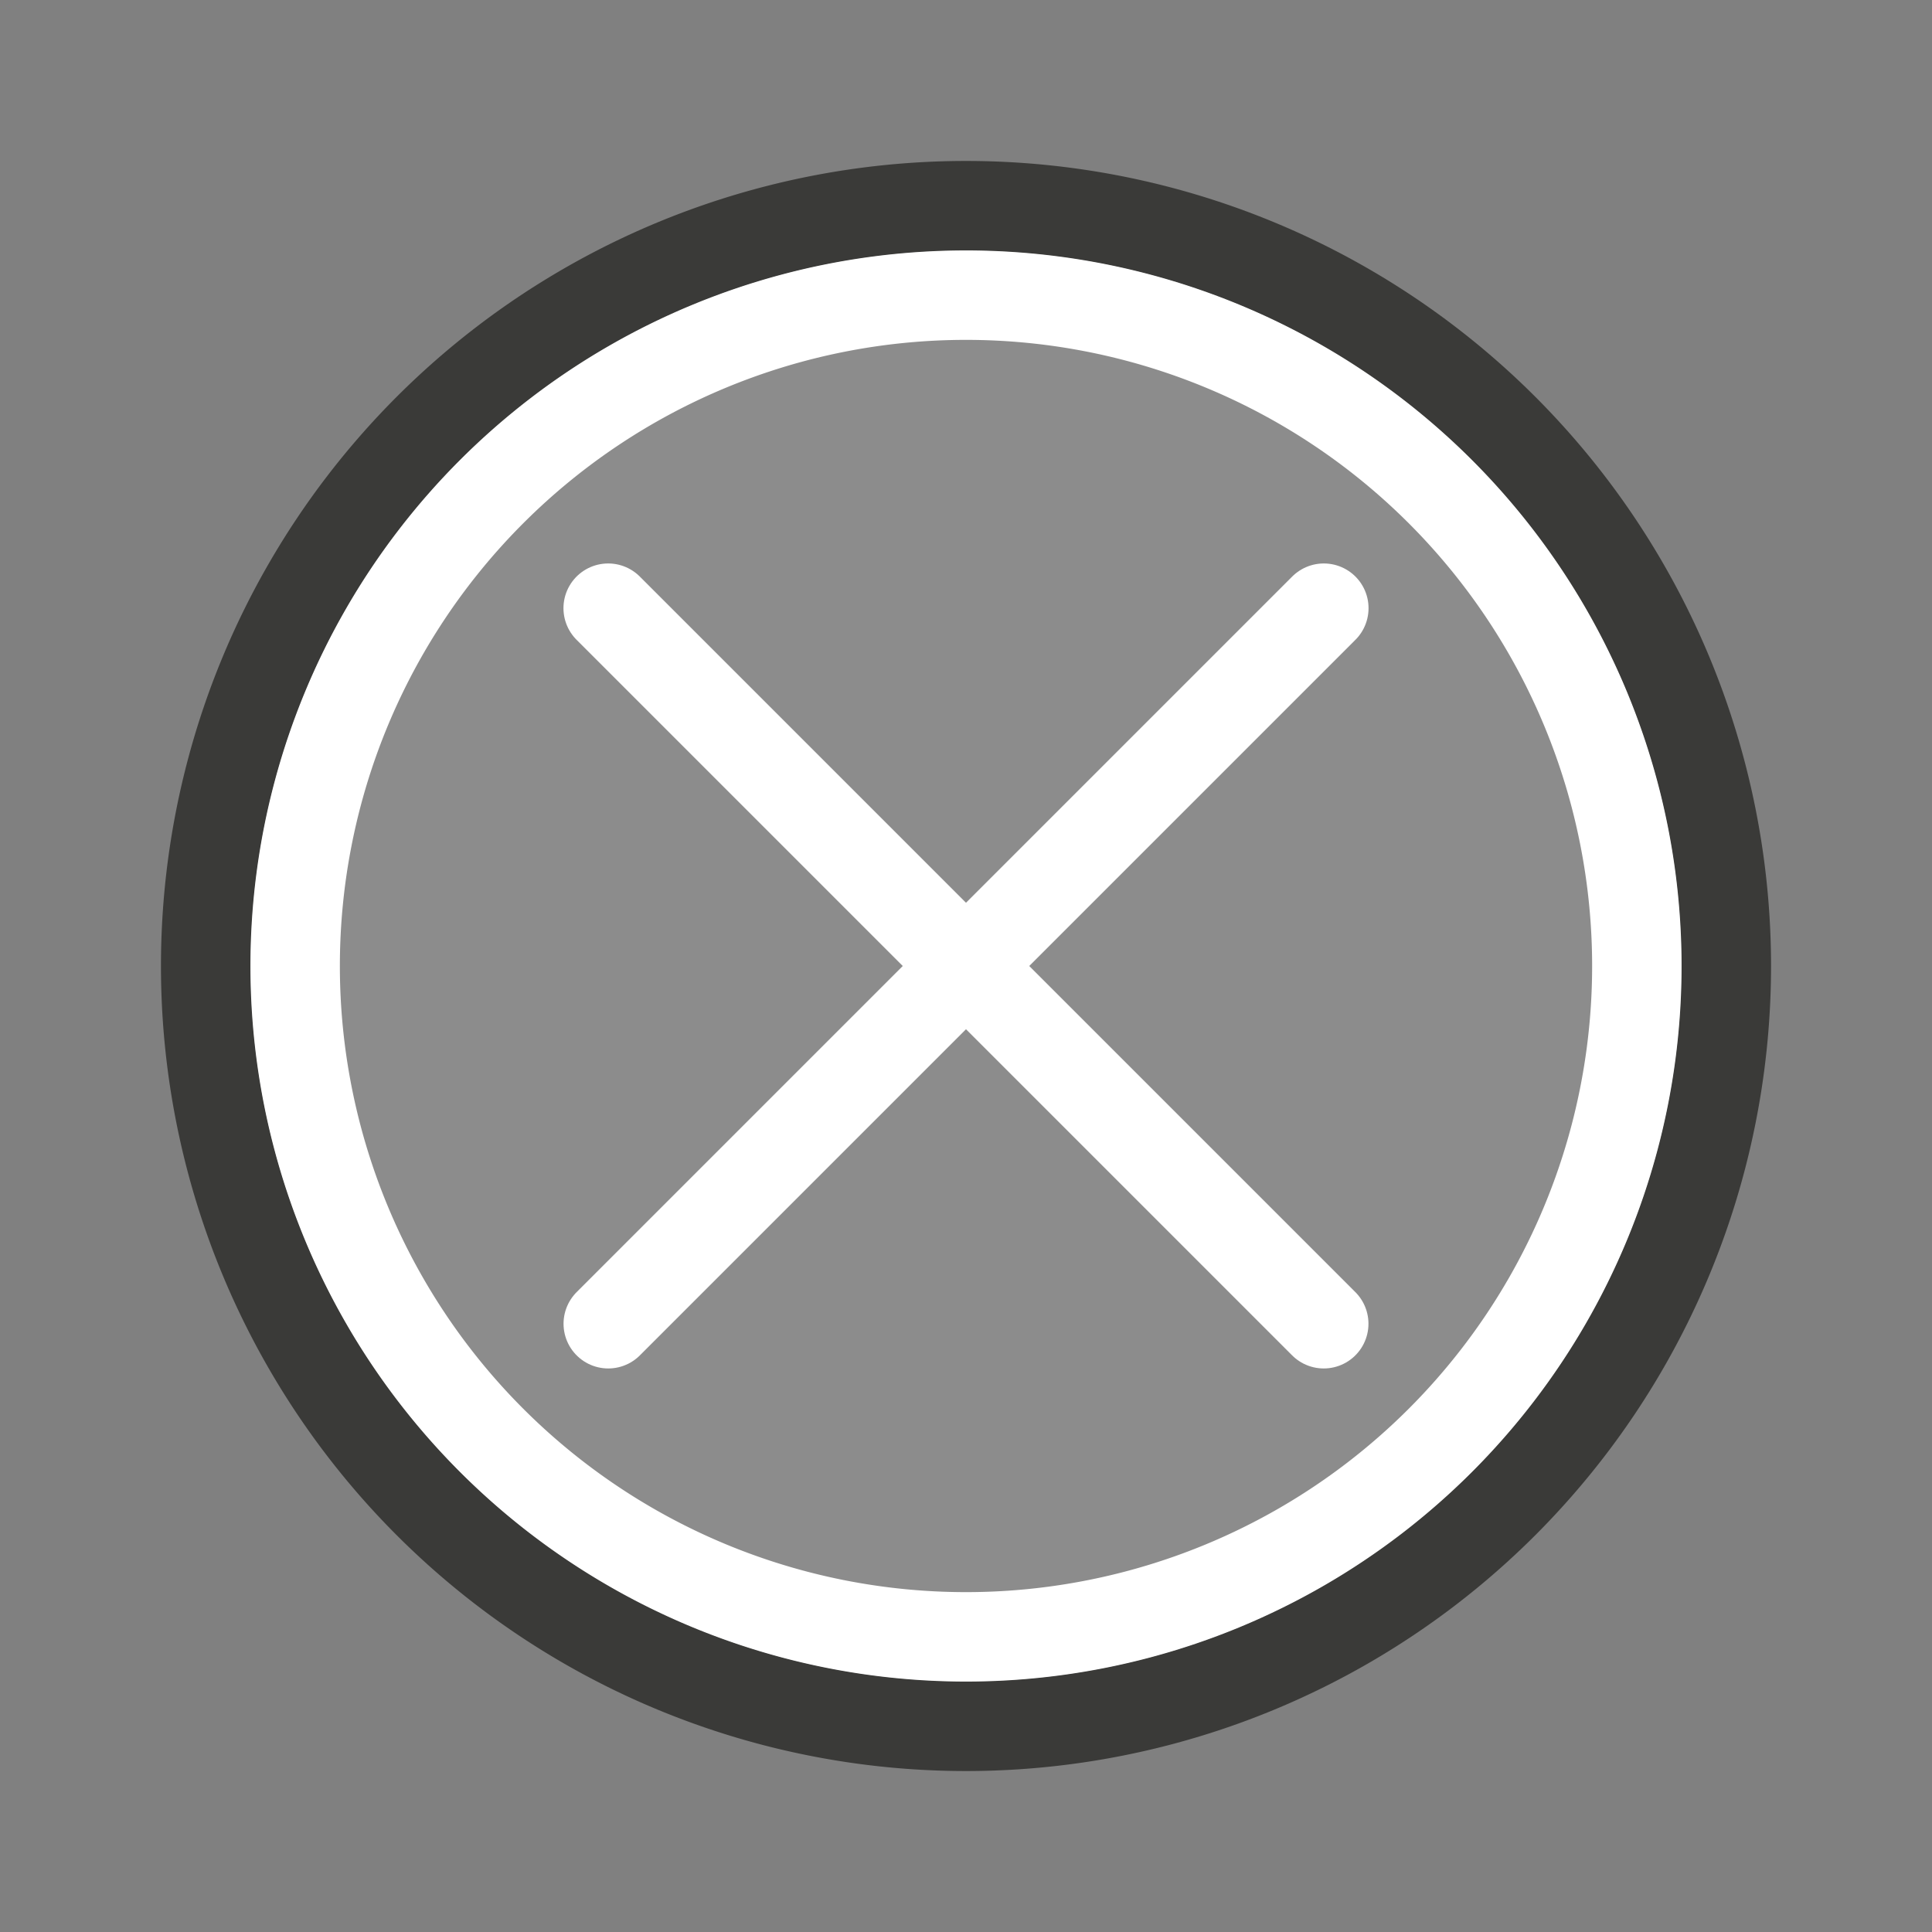 <svg viewBox="0 0 24 24" xmlns="http://www.w3.org/2000/svg"><rect x="0" y="0" width="24" height="24" fill="#808080" stroke="none"/><path d="m12 2.557a9.443 9.443 0 0 0 -9.443 9.443 9.443 9.443 0 0 0 9.443 9.443 9.443 9.443 0 0 0 9.443-9.443 9.443 9.443 0 0 0 -9.443-9.443z" fill="#8c8c8c" stroke="#3a3a38" stroke-width="1.115"/><path d="m16.444 16.444-8.889-8.889" fill="none" stroke="#fff" stroke-linecap="round" stroke-width="1.111"/><path d="m7.556 16.444 8.889-8.889" fill="none" stroke="#fff" stroke-linecap="round" stroke-width="1.111"/><path d="m12 3.111a8.889 8.889 0 0 0 -8.889 8.889 8.889 8.889 0 0 0 8.889 8.889 8.889 8.889 0 0 0 8.889-8.889 8.889 8.889 0 0 0 -8.889-8.889zm0 1.111a7.778 7.778 0 0 1 7.778 7.778 7.778 7.778 0 0 1 -7.778 7.778 7.778 7.778 0 0 1 -7.778-7.778 7.778 7.778 0 0 1 7.778-7.778z" fill="#fff"/></svg>